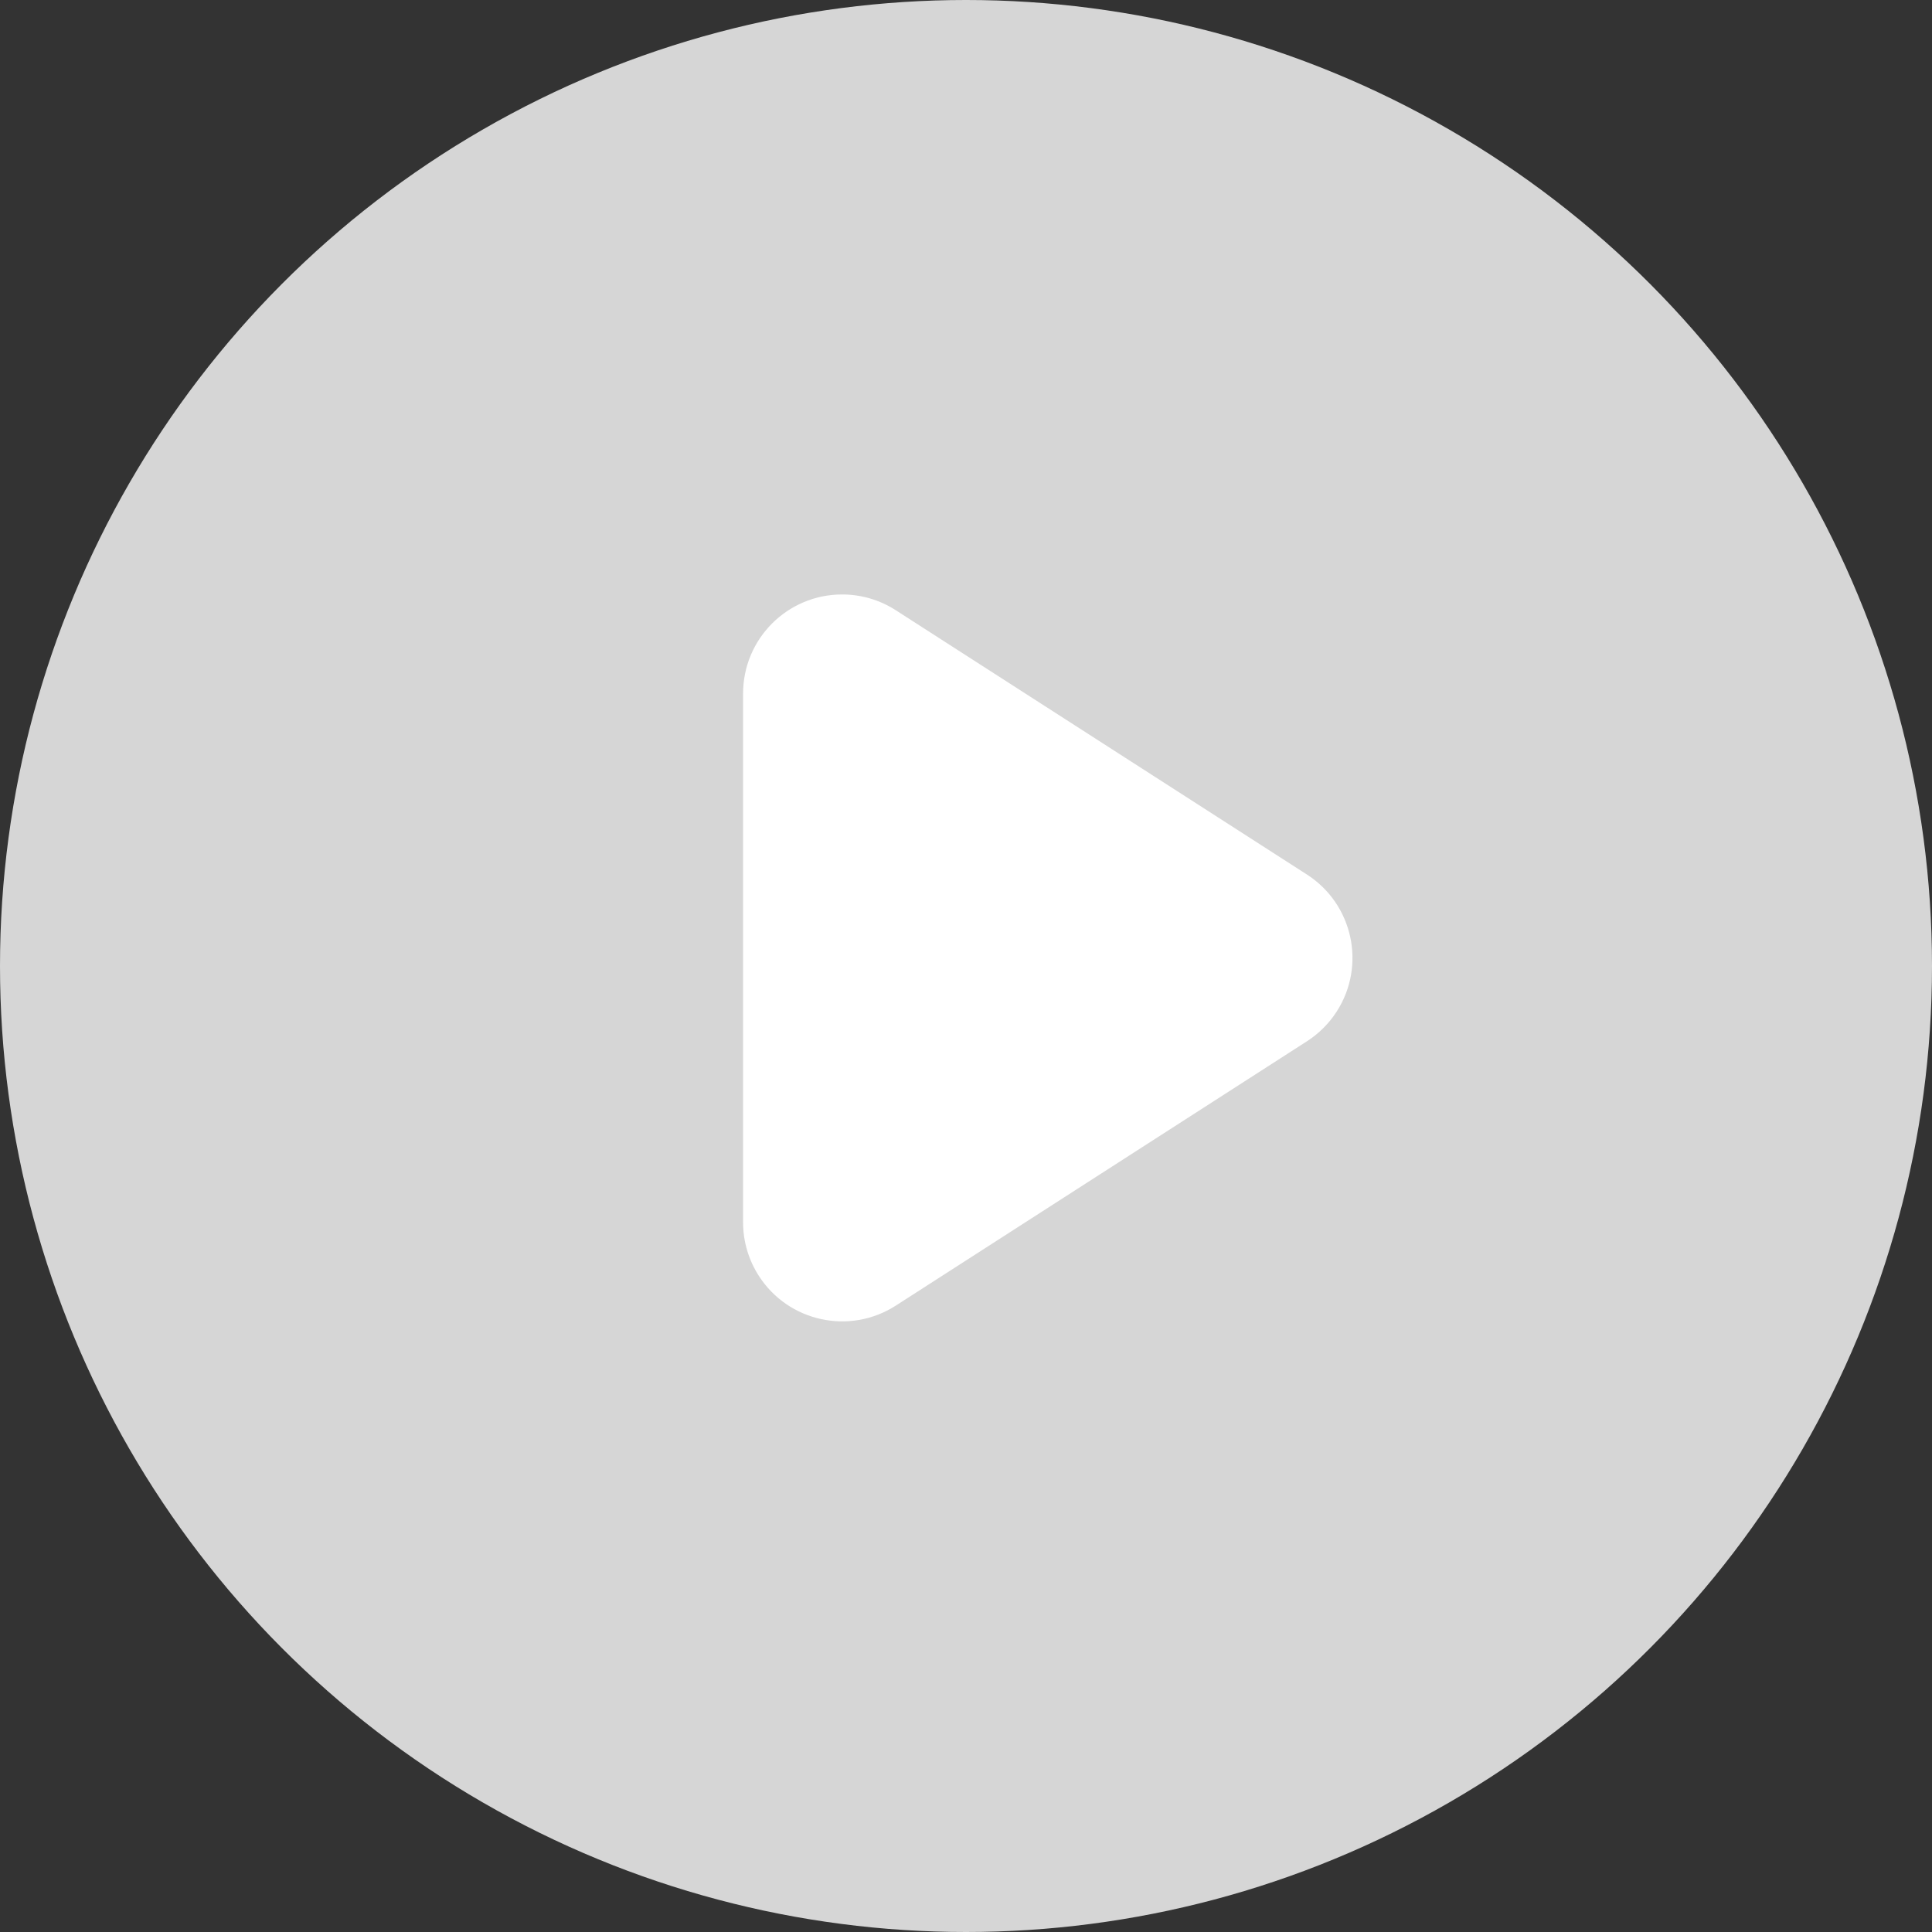 <?xml version="1.0" encoding="UTF-8"?>
<svg width="39px" height="39px" viewBox="0 0 39 39" version="1.1" xmlns="http://www.w3.org/2000/svg" xmlns:xlink="http://www.w3.org/1999/xlink">
    <rect x="0" y="0" width="39" height="39" fill="#333333" stroke="none"/>
    <!-- Generator: Sketch 51 (57462) - http://www.bohemiancoding.com/sketch -->
    <title>Group 3</title>
    <desc>Created with Sketch.</desc>
    <defs></defs>
    <g id="Symbols" stroke="none" stroke-width="1" fill="none" fill-rule="evenodd">
        <g id="Group-3" fill-rule="nonzero">
            <g>
                <circle id="Oval-4" fill="#D6D6D6" cx="19.5" cy="19.5" r="19.5"></circle>
                <path d="M26.383,21.019 L18.082,26.356 C17.152,26.953 15.915,26.684 15.318,25.755 C15.11,25.432 15,25.057 15,24.673 L15,14 C15,12.895 15.895,12 17,12 C17.384,12 17.759,12.11 18.082,12.318 L26.383,17.654 C27.312,18.252 27.581,19.489 26.984,20.418 C26.829,20.659 26.624,20.864 26.383,21.019 Z" id="Triangle-2" fill="#FFFFFF"></path>
            </g>
        </g>
    </g>
</svg>
